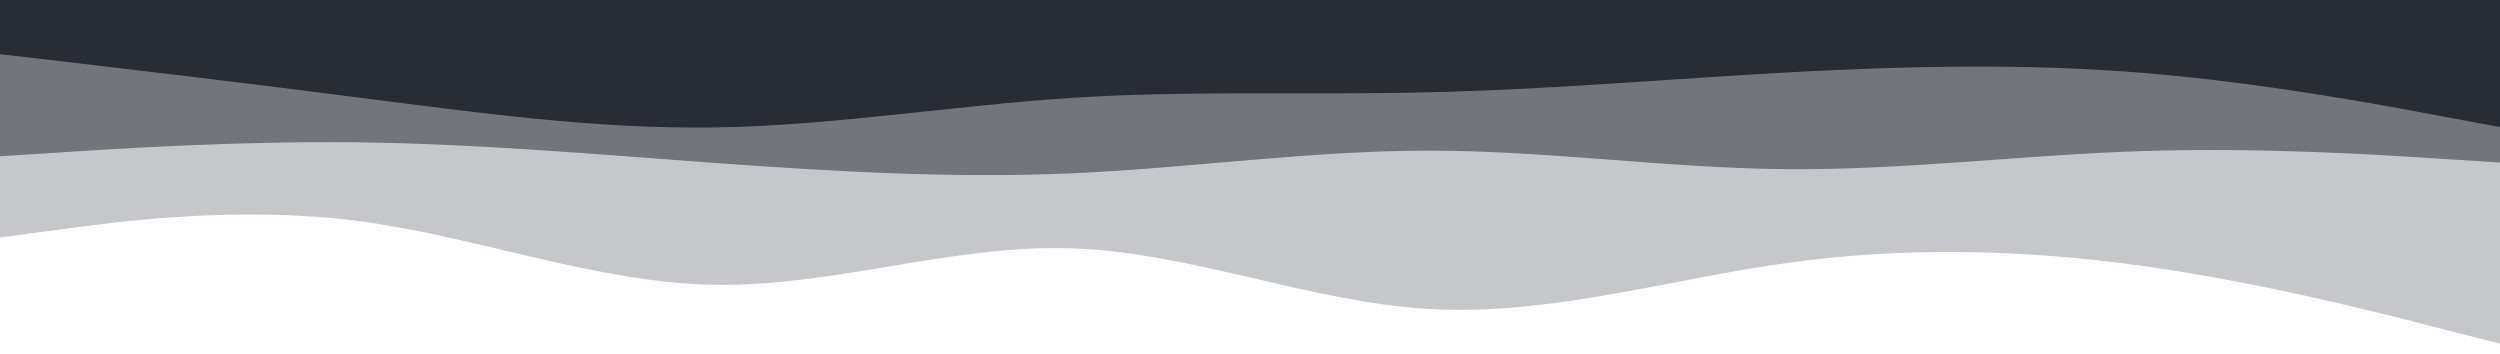 <svg width="1200" height="170" xmlns="http://www.w3.org/2000/svg" version="1.1">

 <g>
  <title>Layer 1</title>
  <path id="svg_1" fill="#c6c7ca" d="m0,114l28.5,-3.8c28.5,-3.9 85.5,-11.5 142.7,-4.2c57.1,7.3 114.5,29.7 171.6,30.7c57.2,1 114.2,-19.4 171.4,-17.5c57.1,1.8 114.5,25.8 171.6,29.1c57.2,3.4 114.2,-14 171.4,-22c57.1,-8 114.5,-6.6 171.6,1.4c57.2,8 114.2,22.6 142.7,30l28.5,7.3l0,-165l-28.5,0c-28.5,0 -85.5,0 -142.7,0c-57.1,0 -114.5,0 -171.6,0c-57.2,0 -114.2,0 -171.4,0c-57.1,0 -114.5,0 -171.6,0c-57.2,0 -114.2,0 -171.4,0c-57.1,0 -114.5,0 -171.6,0c-57.2,0 -114.2,0 -142.7,0l-28.5,0l0,114z"/>
  <path id="svg_2" fill="#72757b" d="m0,75l28.5,-1.8c28.5,-1.9 85.5,-5.5 142.7,-4.9c57.1,0.7 114.5,5.7 171.6,9.9c57.2,4.1 114.2,7.5 171.4,5c57.1,-2.5 114.5,-10.9 171.6,-10.9c57.2,0 114.2,8.4 171.4,8.9c57.1,0.5 114.5,-6.9 171.6,-8.7c57.2,-1.8 114.2,1.8 142.7,3.7l28.5,1.8l0,-78l-28.5,0c-28.5,0 -85.5,0 -142.7,0c-57.1,0 -114.5,0 -171.6,0c-57.2,0 -114.2,0 -171.4,0c-57.1,0 -114.5,0 -171.6,0c-57.2,0 -114.2,0 -171.4,0c-57.1,0 -114.5,0 -171.6,0c-57.2,0 -114.2,0 -142.7,0l-28.5,0l0,75z"/>
  <path id="svg_3" fill="#282c34" d="m0,26l28.5,3.3c28.5,3.4 85.5,10 142.7,17.4c57.1,7.3 114.5,15.3 171.6,14.5c57.2,-0.9 114.2,-10.5 171.4,-14.2c57.1,-3.7 114.5,-1.3 171.6,-2.7c57.2,-1.3 114.2,-6.3 171.4,-9.5c57.1,-3.1 114.5,-4.5 171.6,0.2c57.2,4.7 114.2,15.3 142.7,20.7l28.5,5.3l0,-61l-28.5,0c-28.5,0 -85.5,0 -142.7,0c-57.1,0 -114.5,0 -171.6,0c-57.2,0 -114.2,0 -171.4,0c-57.1,0 -114.5,0 -171.6,0c-57.2,0 -114.2,0 -171.4,0c-57.1,0 -114.5,0 -171.6,0c-57.2,0 -114.2,0 -142.7,0l-28.5,0l0,26z"/>
 </g>
</svg>
